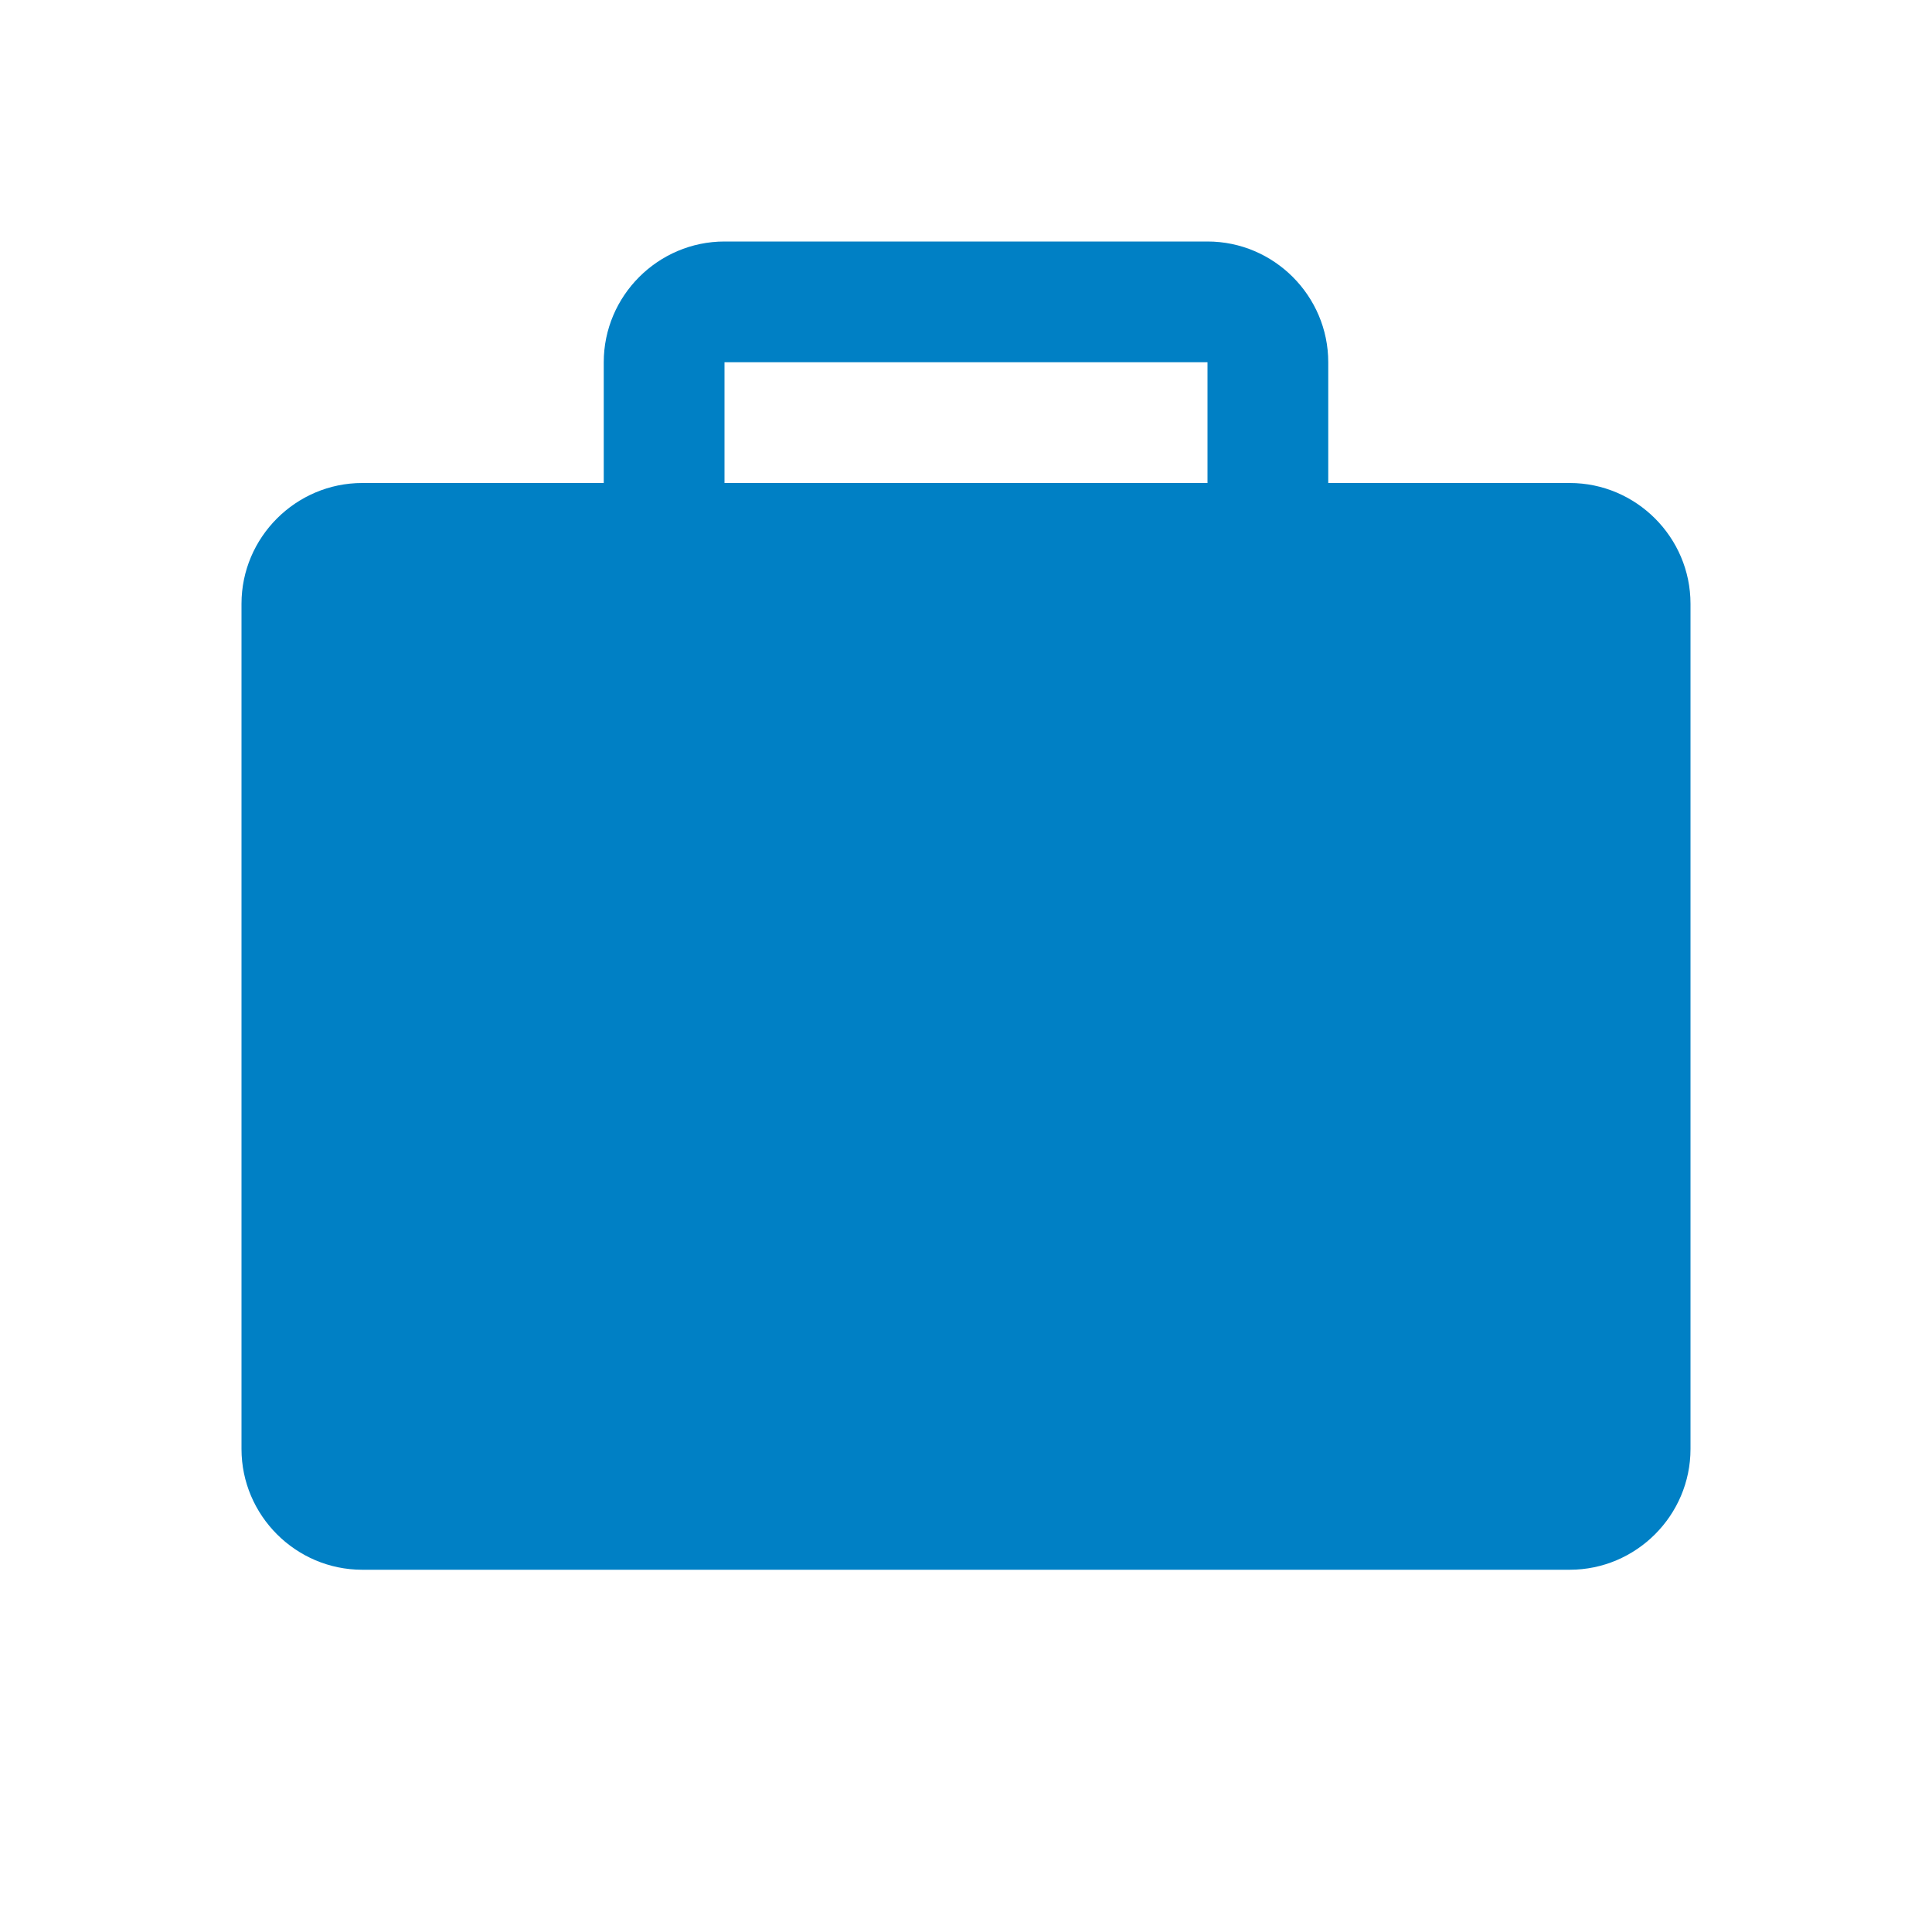 <svg xmlns="http://www.w3.org/2000/svg" viewBox="0 0 16 16" width="16" height="16">
<cis-name>shopping-bag</cis-name>
<cis-semantic>primary</cis-semantic>
<path fill="#0080C5" d="M13,4h-2V3c0-0.55-0.45-1-1-1H6C5.45,2,5,2.45,5,3v1H3C2.45,4,2,4.45,2,5v5v2c0,0.55,0.45,1,1,1h10
	c0.55,0,1-0.45,1-1v-2V5C14,4.45,13.55,4,13,4z M6,3h4v1H6V3z"/>
</svg>
